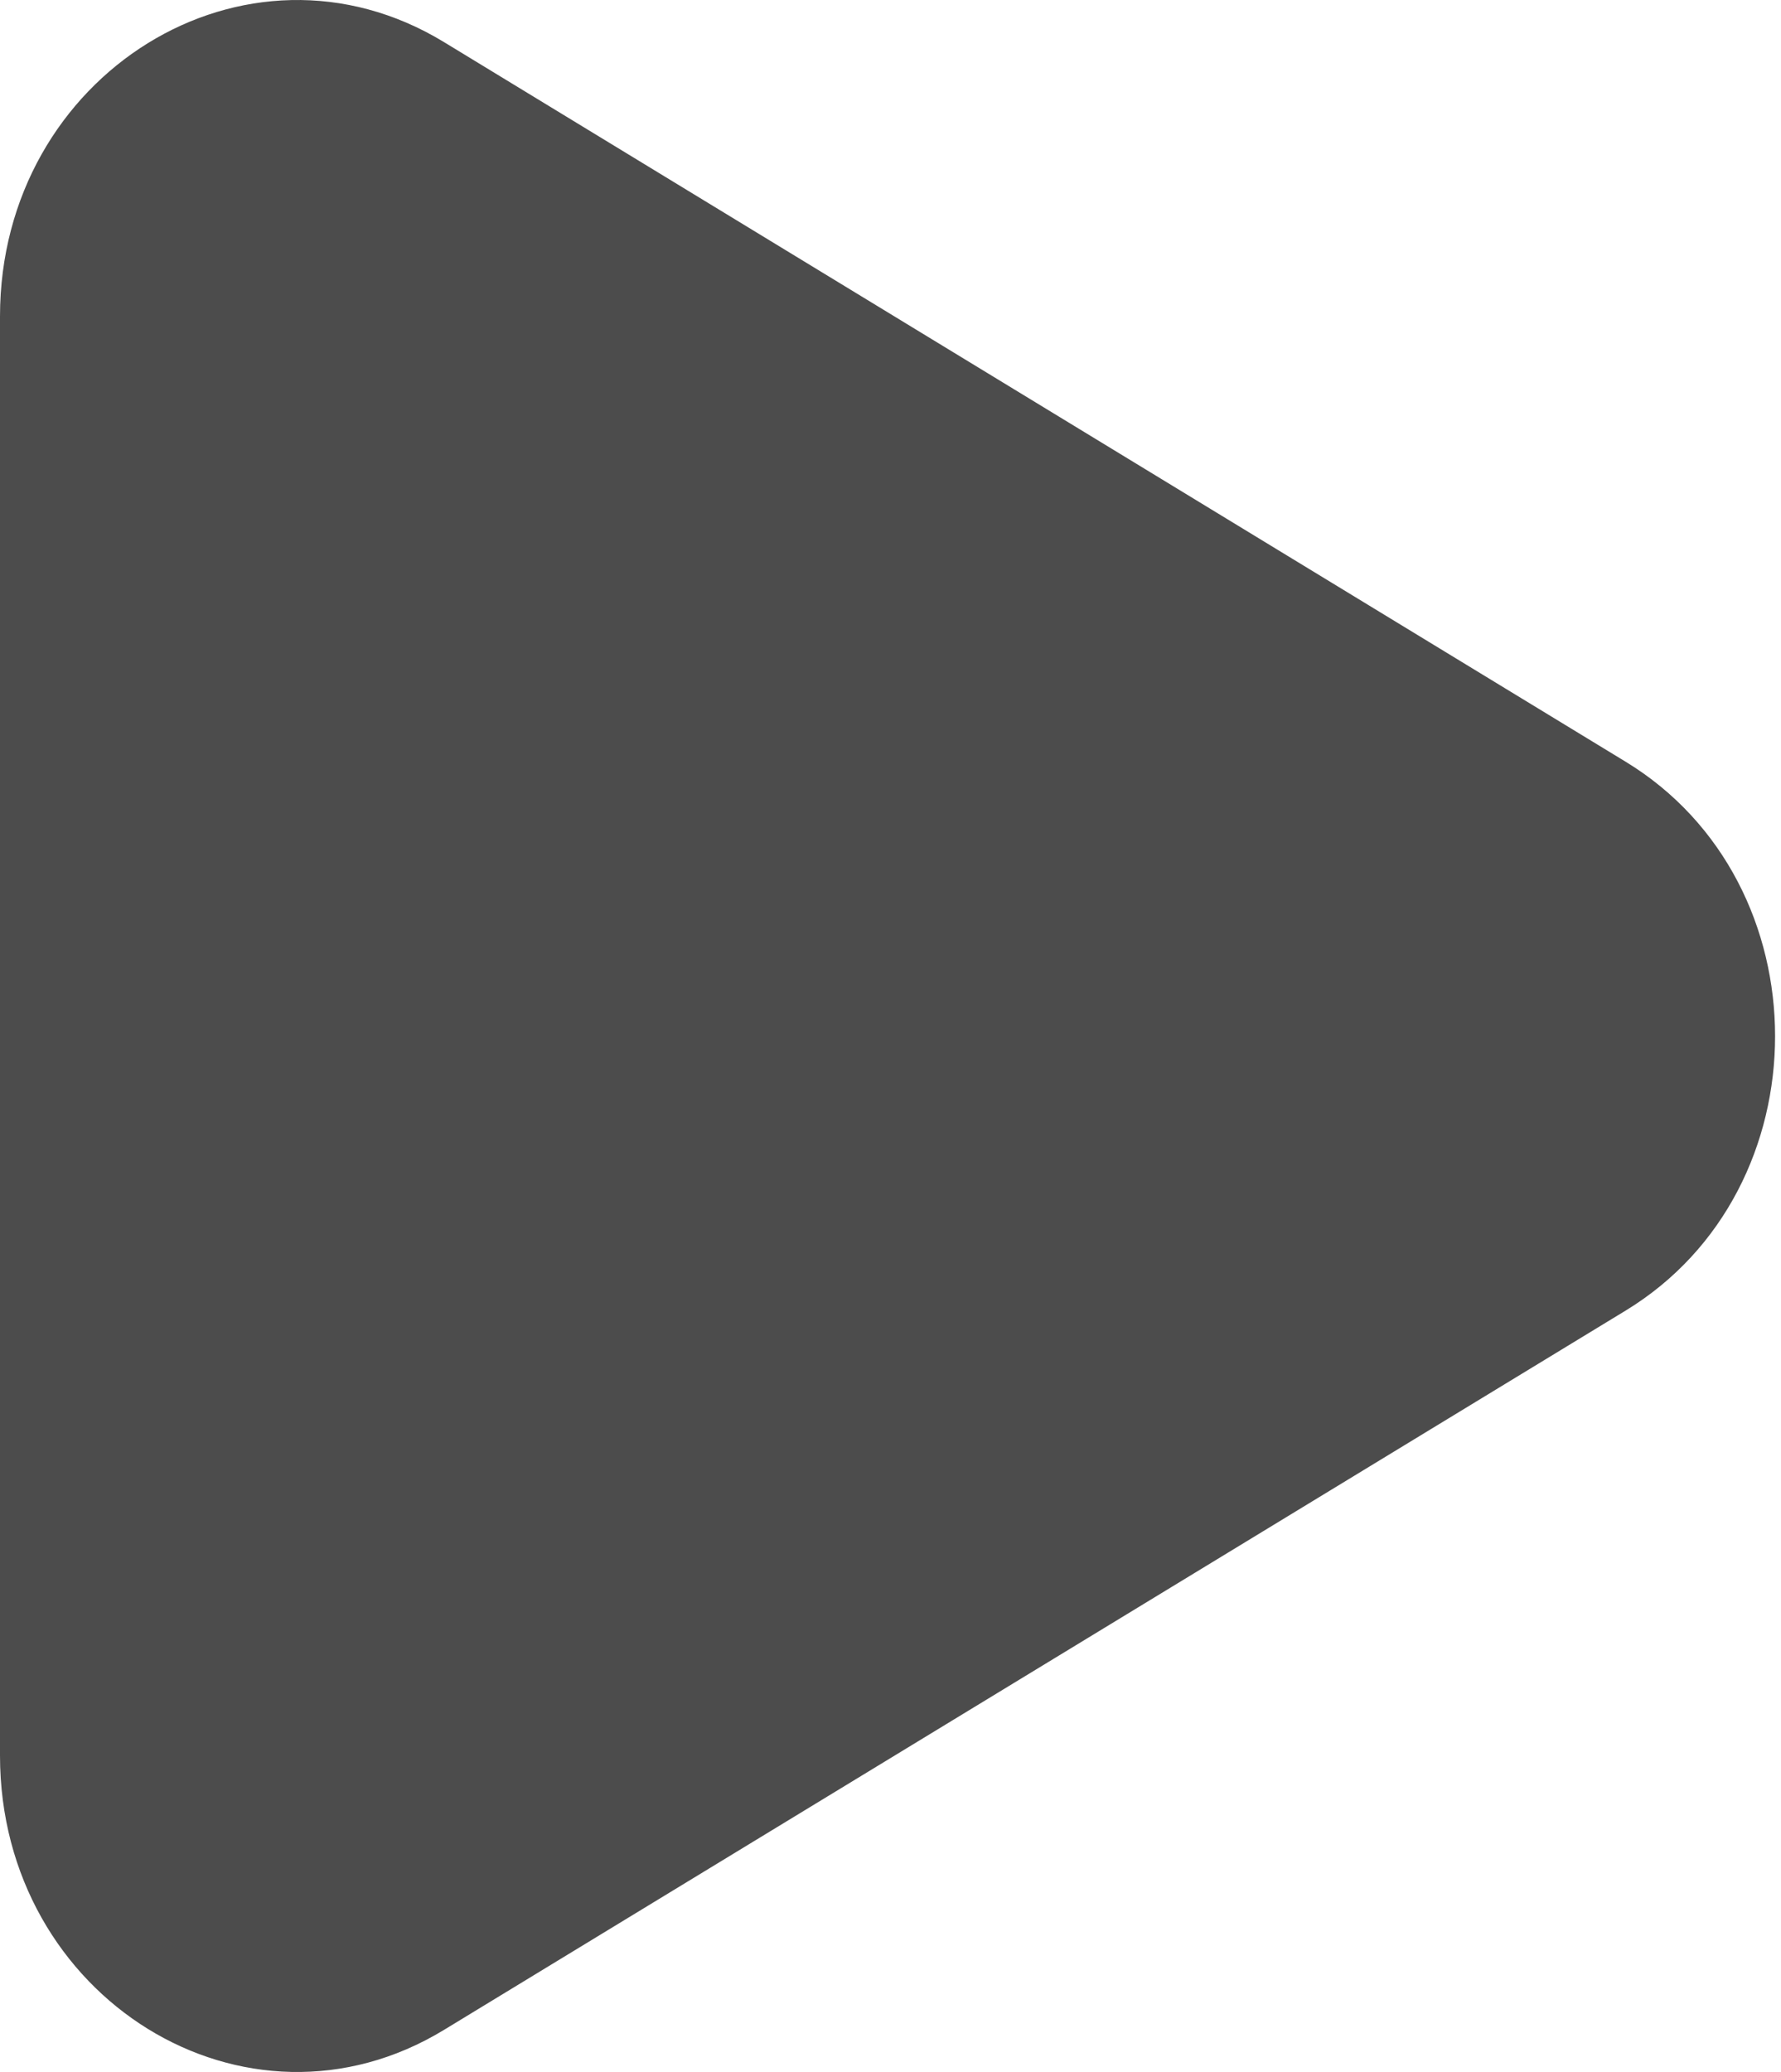 <svg width="43" height="50" viewBox="0 0 43 50" fill="none" xmlns="http://www.w3.org/2000/svg">
<path fill-rule="evenodd" clip-rule="evenodd" d="M39.248 18.381L10.72 1.016C5.944 -1.89 0 1.786 0 7.635V42.364C0 48.221 5.944 51.889 10.72 48.984L39.248 31.627C44.06 28.699 44.06 21.309 39.248 18.381Z" fill="black" fill-opacity="0.7"/>
</svg>
